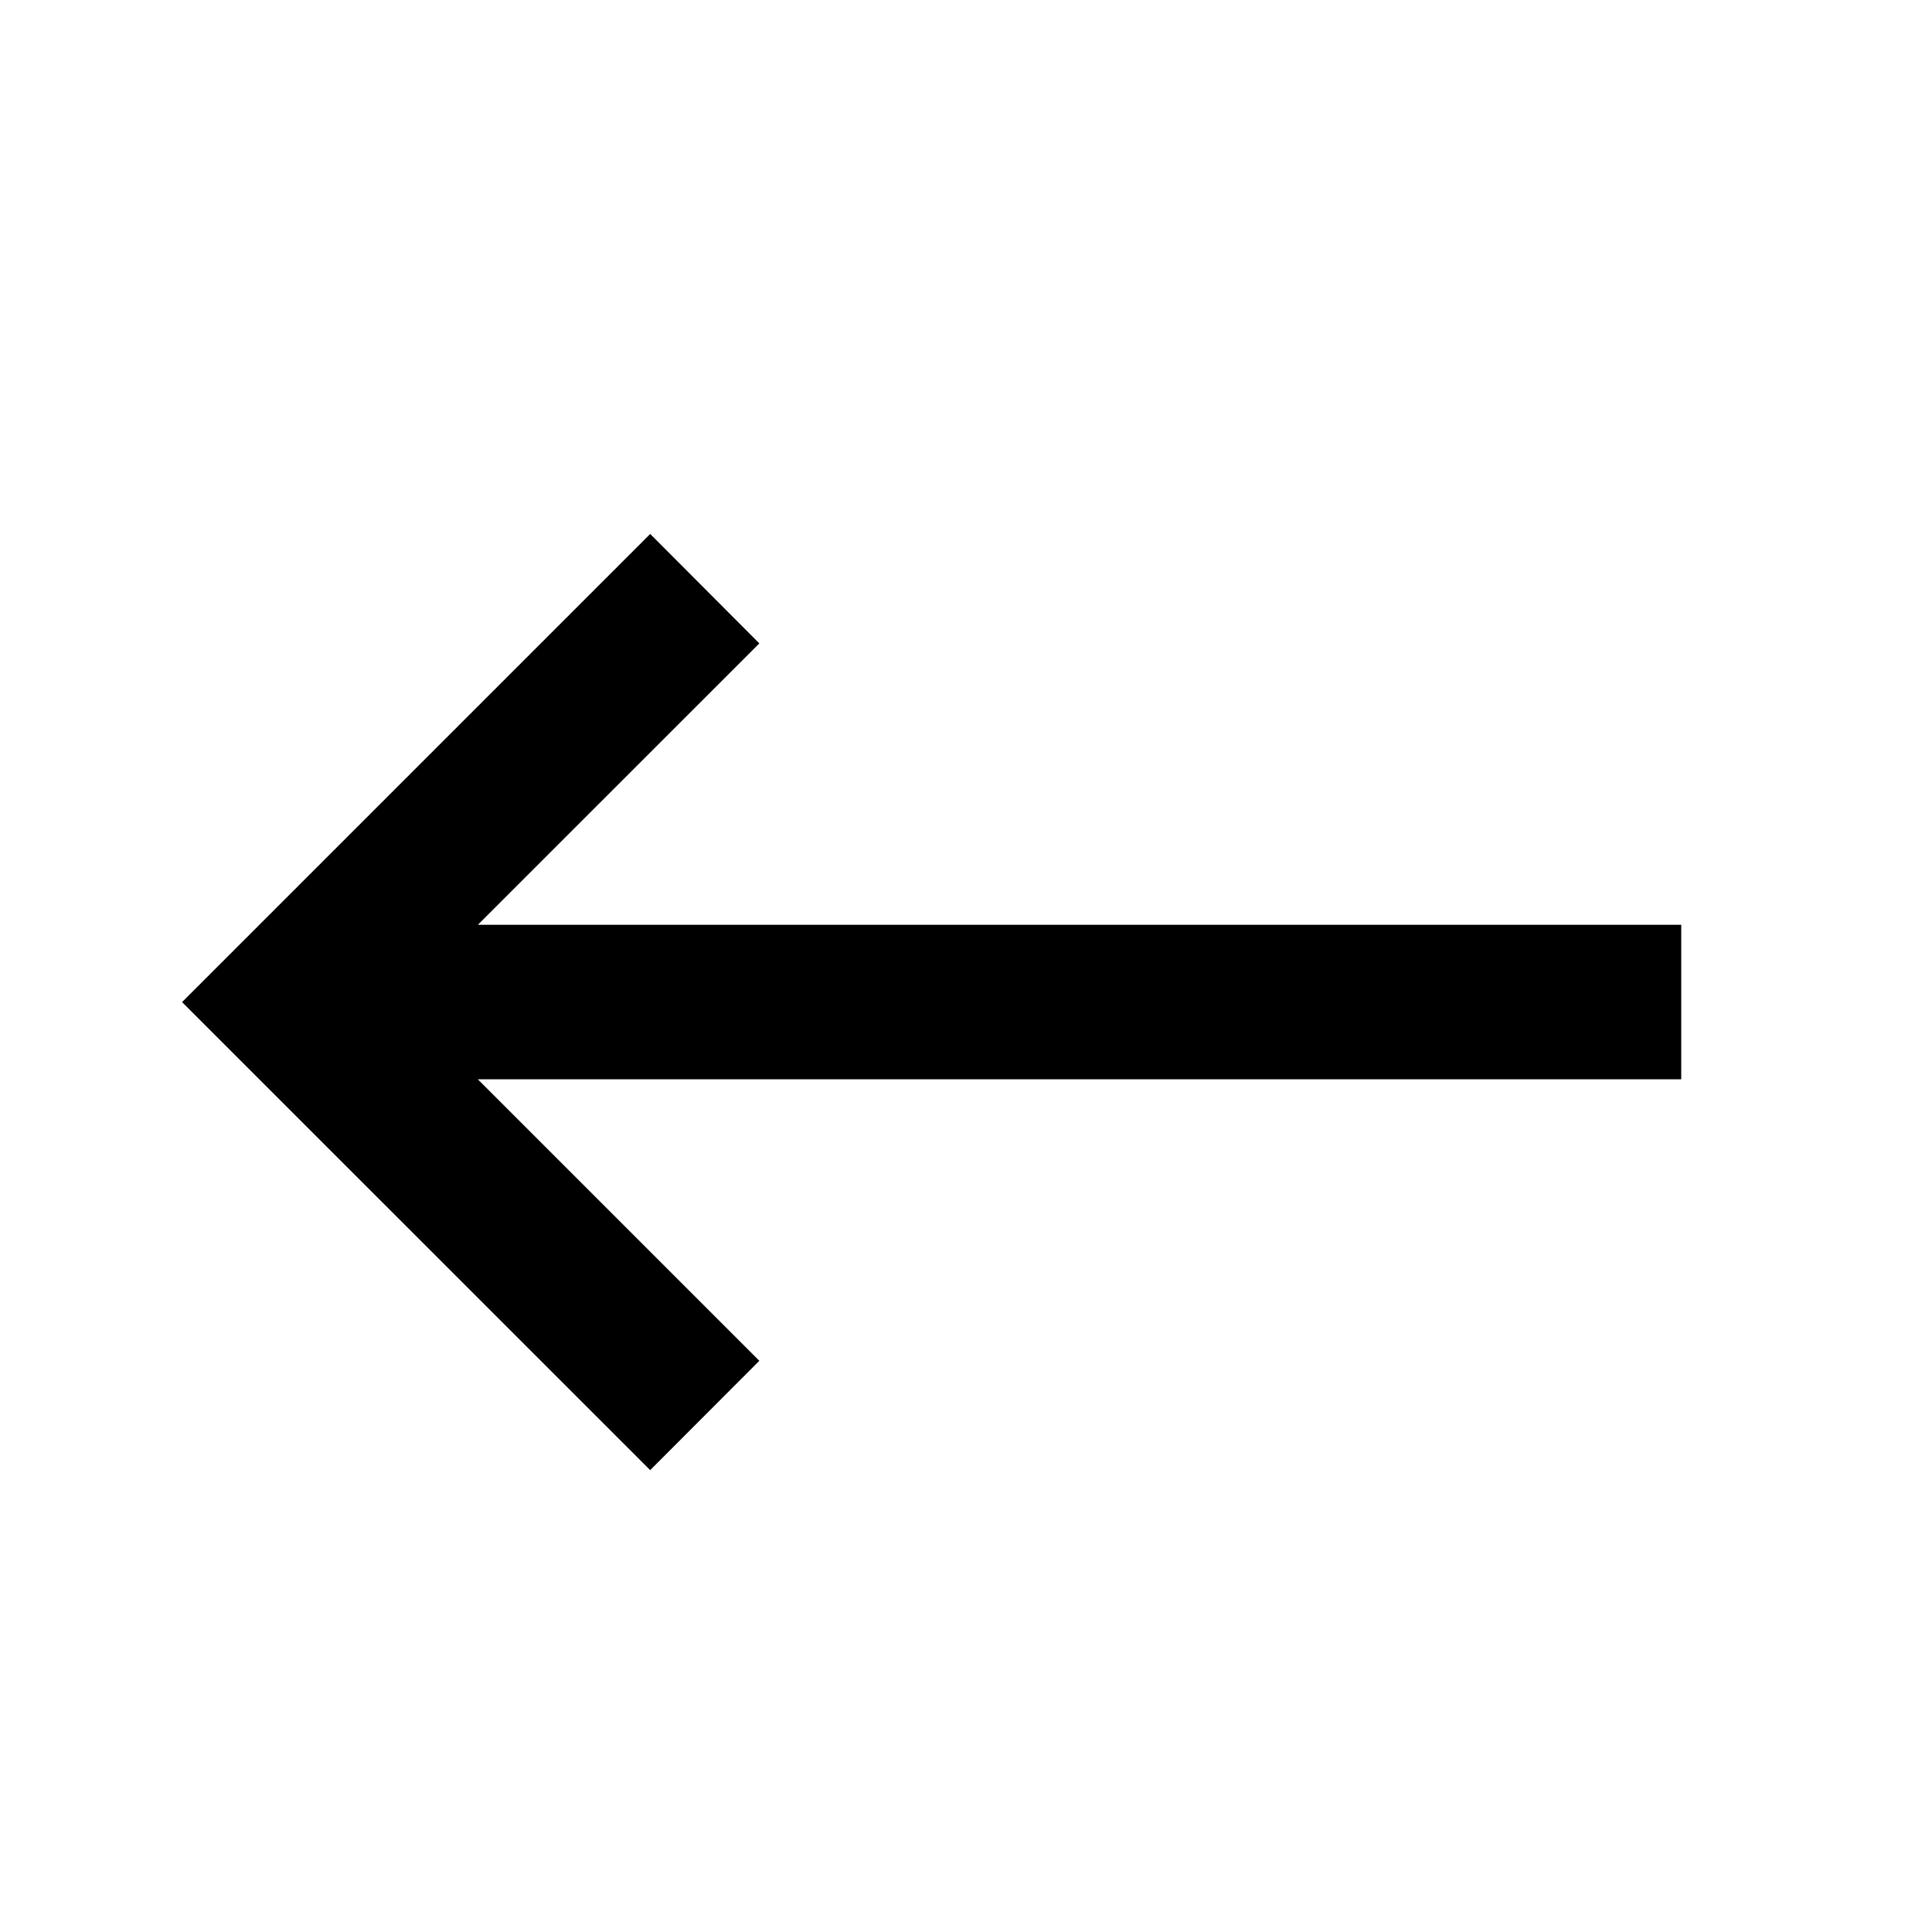 <svg width="25" height="25" viewBox="0 0 25 25" fill="none" xmlns="http://www.w3.org/2000/svg">
<path d="M4.976 13.466L9.119 17.609L8.413 18.316L3.063 12.967L8.413 7.617L9.119 8.325L4.976 12.467H21.255V13.466H4.976Z" fill="black" stroke="black"/>
</svg>
